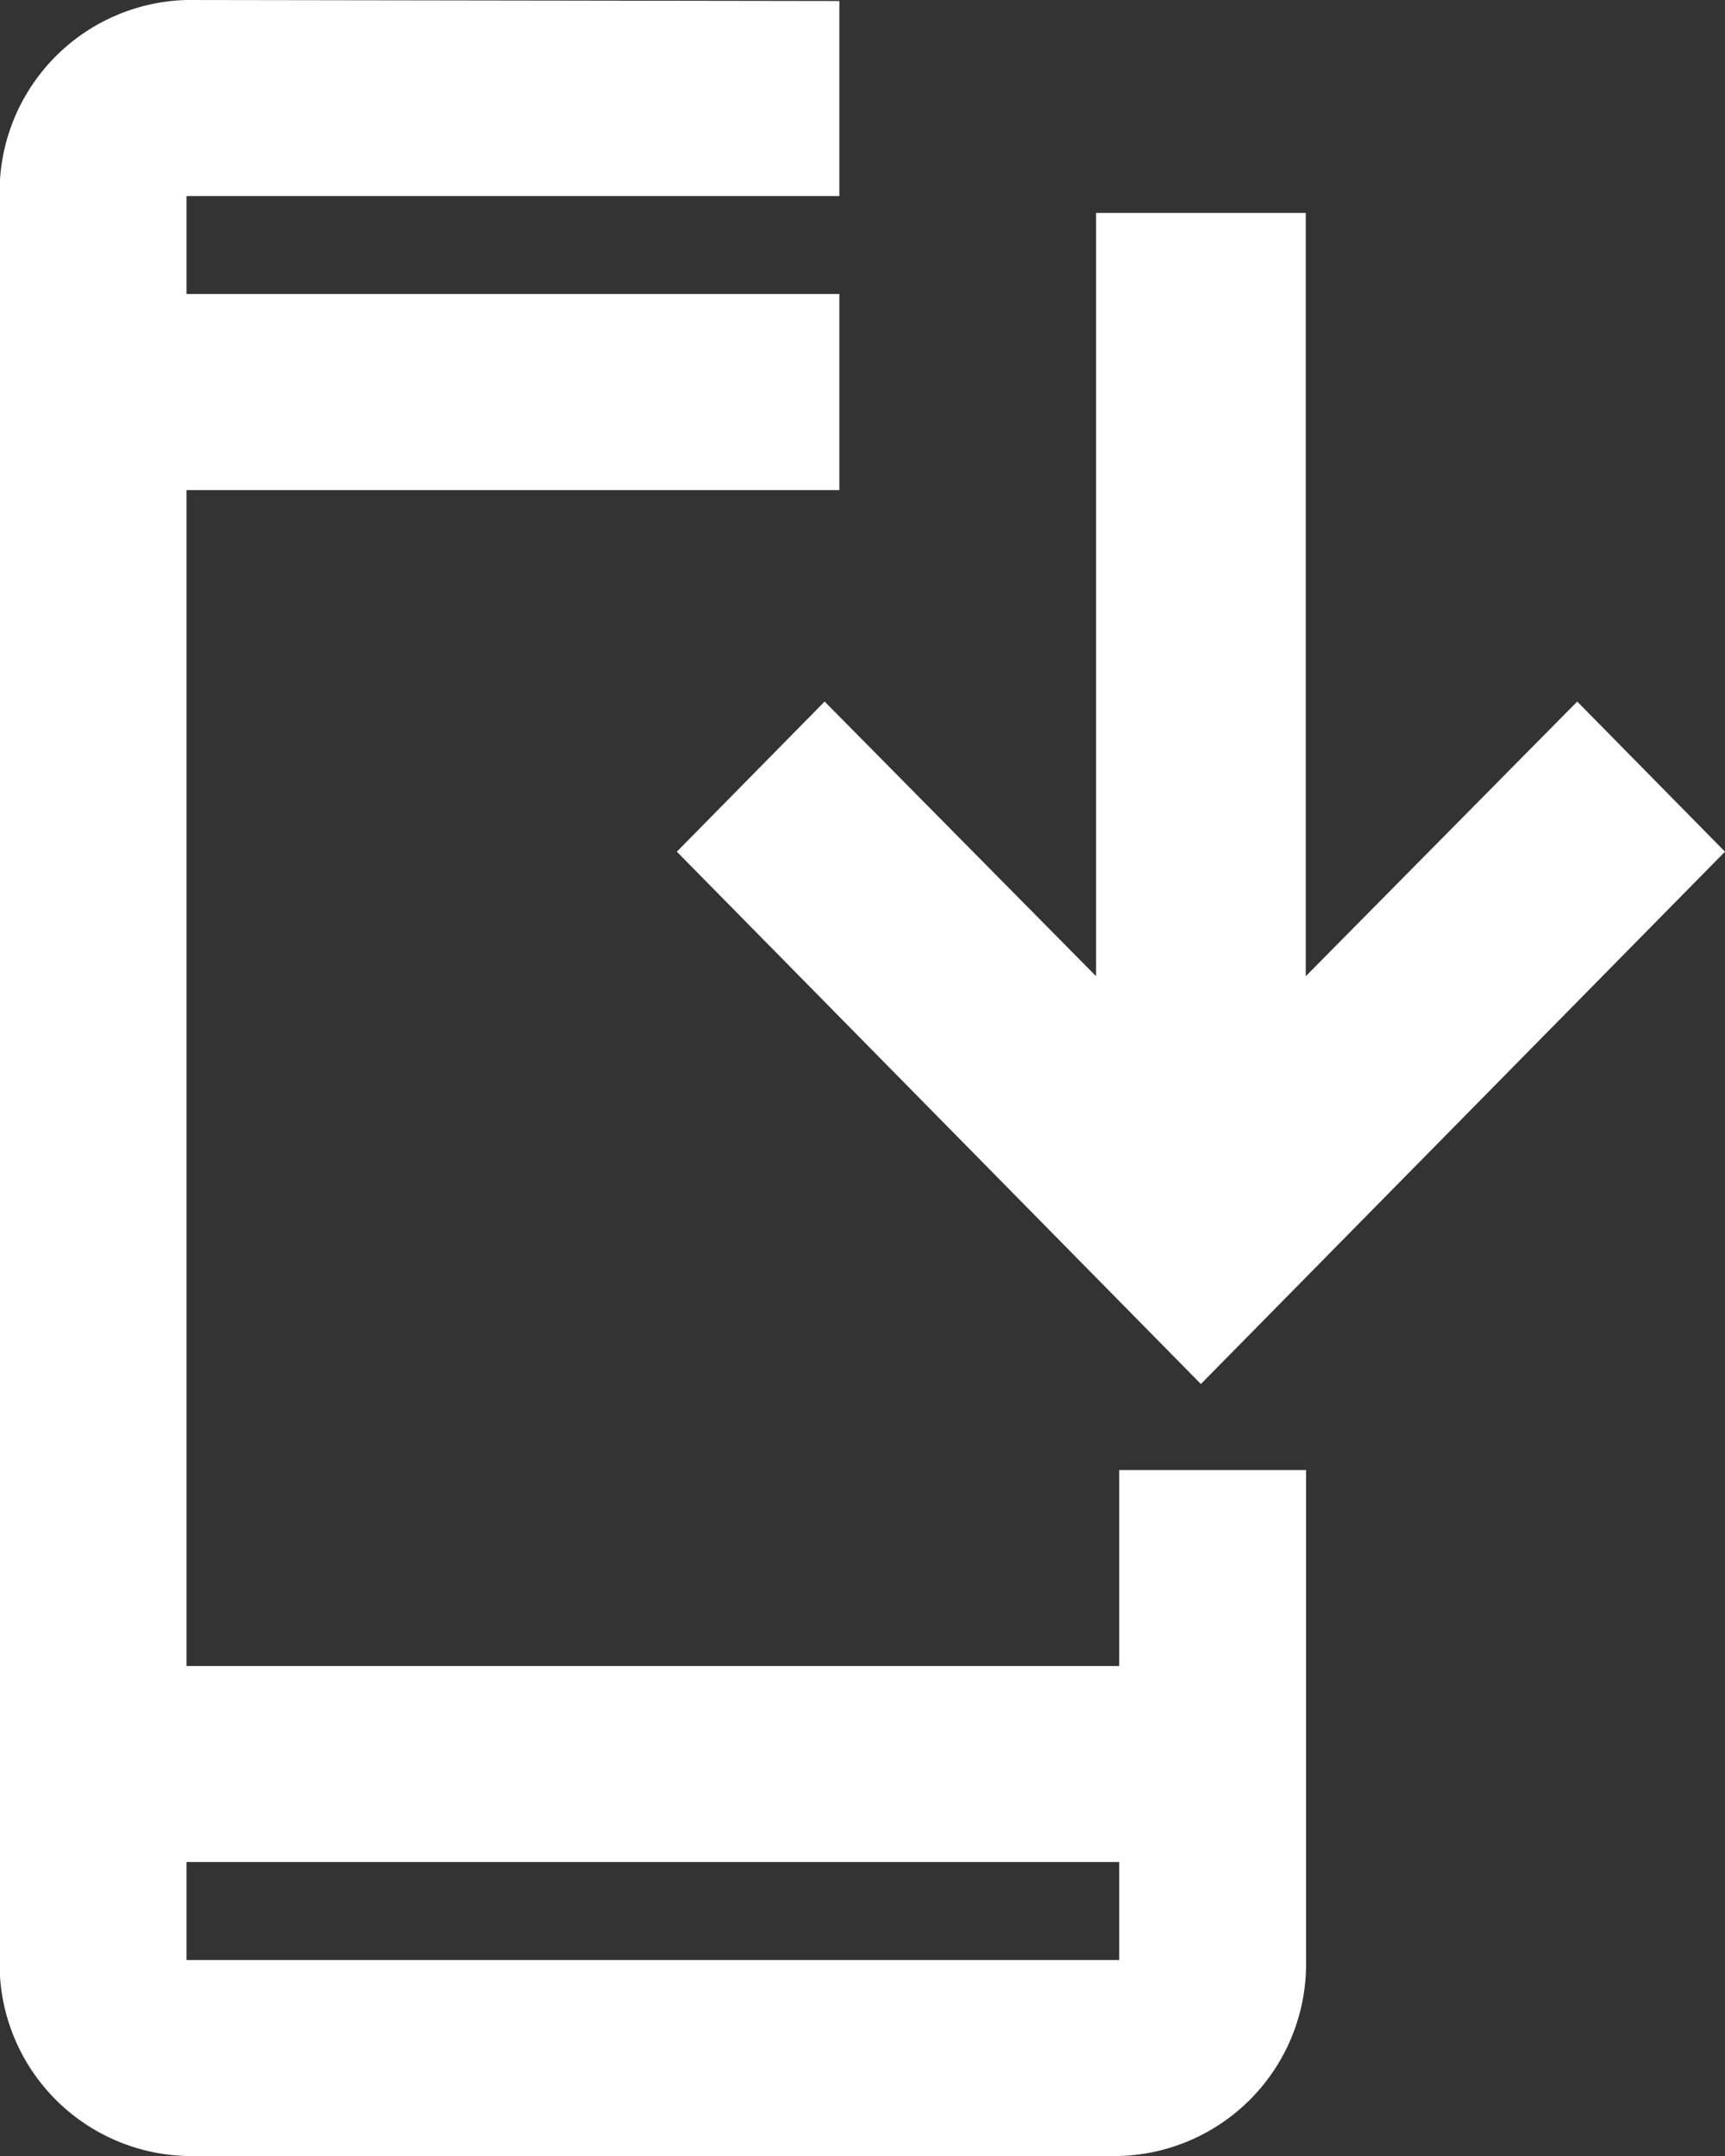 <svg xmlns="http://www.w3.org/2000/svg" width="24" height="30" viewBox="0 0 24 30">
  <rect x="0" y="0" width="24" height="30" fill="#333333" stroke="none"/>
  <g id="ic-mobile" transform="translate(-7.292 -1.481)">
    <path id="Контур_2" data-name="Контур 2" d="M22.863,24.663H9.887V8.3H18.97V5.572H9.887V4.209H18.97V1.495L9.887,1.481a2.672,2.672,0,0,0-2.6,2.727V28.754a2.672,2.672,0,0,0,2.6,2.727H22.863a2.672,2.672,0,0,0,2.6-2.727V21.936h-2.6Zm0,4.091H9.887V27.39H22.863Z" transform="translate(0 0)" fill="#ffffff"/>
    <path id="Контур_3" data-name="Контур 3" d="M26.25,20.739l7.292-7.407-2.056-2.089-3.777,3.822V4.444H24.792V15.065l-3.777-3.822-2.056,2.089Z" transform="translate(-2.25)" fill="#ffffff"/>
  </g>
</svg>
